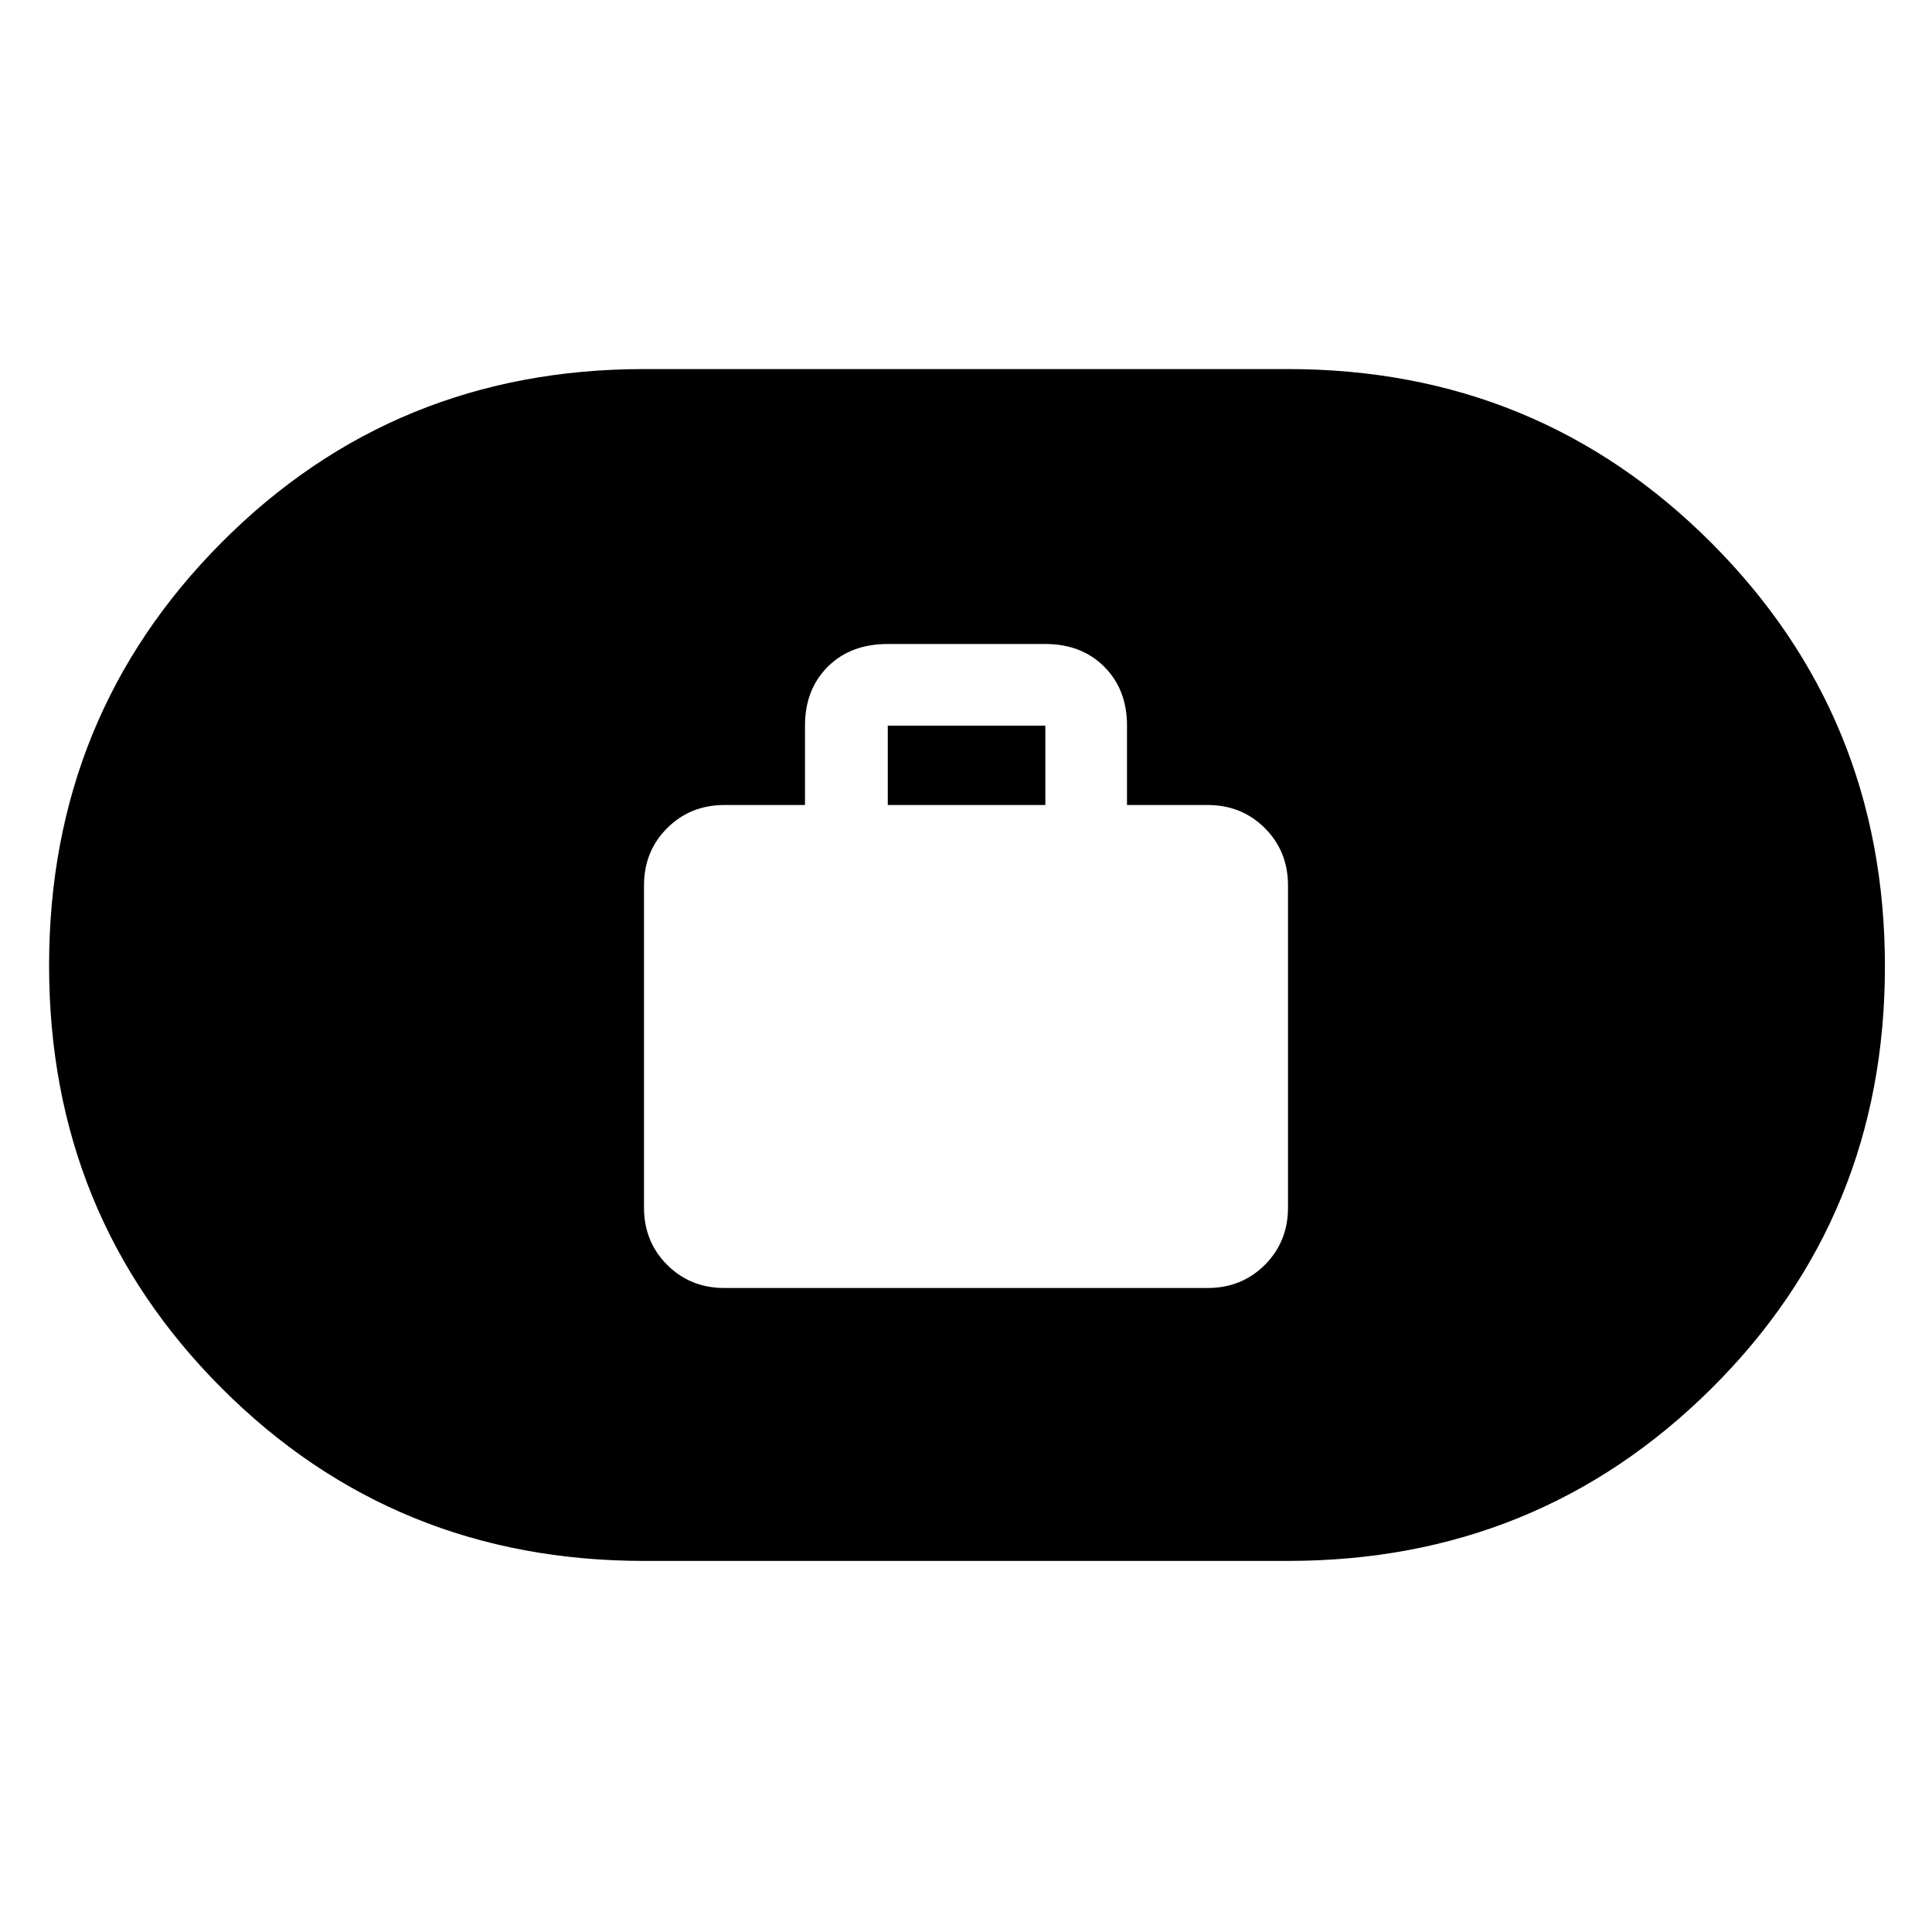 <svg xmlns="http://www.w3.org/2000/svg" height="48" viewBox="0 -960 960 960" width="48"><path d="M360-320h240q17 0 28.5-11.5T640-360v-160q0-17-11.5-28.5T600-560h-40v-39.43q0-17.96-11.3-29.27-11.31-11.3-29.27-11.3h-78.3q-18.52 0-29.83 11.3-11.3 11.31-11.3 29.27V-560h-40q-17 0-28.5 11.5T320-520v160q0 17 11.5 28.5T360-320Zm81.13-240v-39.43h78.3V-560h-78.3ZM320-184.39q-124.08 0-209.84-85.83-85.77-85.83-85.77-210t85.77-210.28q85.76-86.11 209.84-86.11h320q124.08 0 210.34 86.33 86.27 86.33 86.27 210.5T850.34-270Q764.08-184.39 640-184.39H320Z"/></svg>